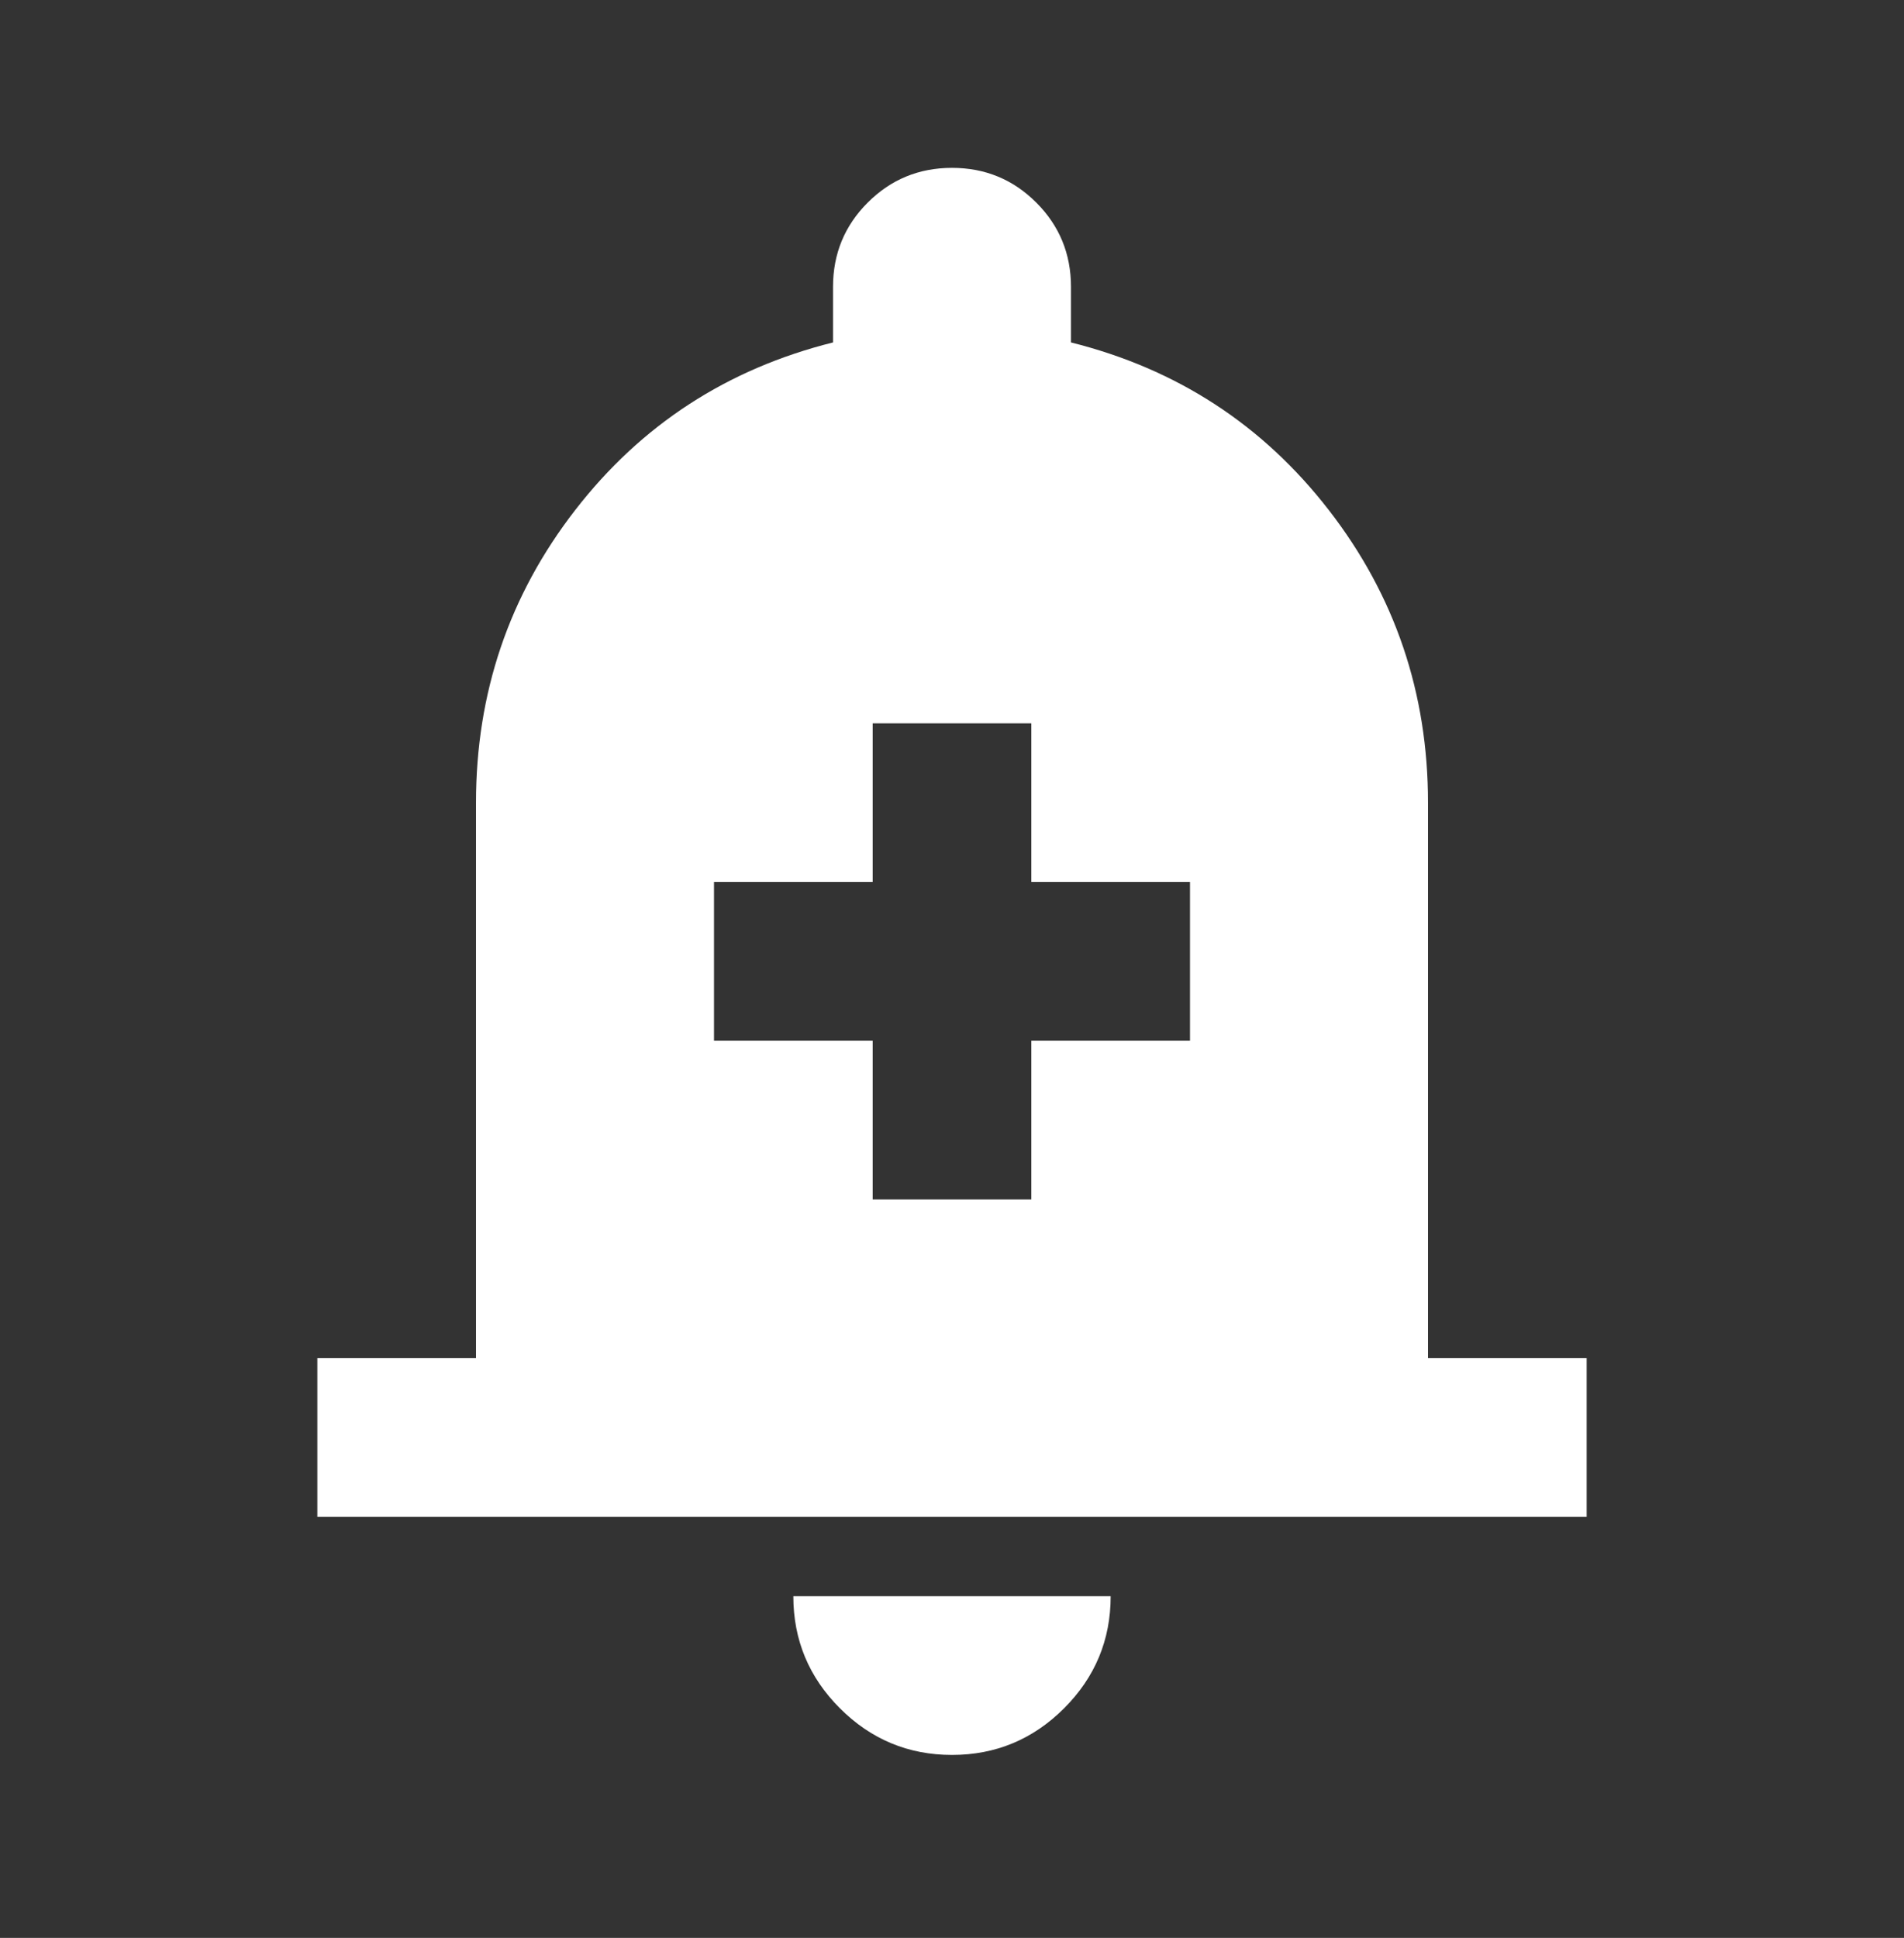 <svg width="57" height="58" viewBox="0 0 57 58" fill="none" xmlns="http://www.w3.org/2000/svg">
<rect x="0" y="0" width="57" height="58" fill="#333333" stroke="none"/>
<mask id="mask0_15_10315" style="mask-type:alpha" maskUnits="userSpaceOnUse" x="0" y="0" width="57" height="58">
<rect y="0.274" width="57" height="57" fill="#D9D9D9"/>
</mask>
<g mask="url(#mask0_15_10315)">
<path d="M9.5 45.399V40.649H14.25V24.024C14.25 20.739 15.24 17.82 17.219 15.267C19.198 12.713 21.771 11.041 24.938 10.249V8.587C24.938 7.597 25.284 6.756 25.977 6.063C26.669 5.371 27.51 5.024 28.5 5.024C29.49 5.024 30.331 5.371 31.023 6.063C31.716 6.756 32.062 7.597 32.062 8.587V10.249C35.229 11.041 37.802 12.713 39.781 15.267C41.76 17.82 42.75 20.739 42.75 24.024V40.649H47.5V45.399H9.5ZM28.5 52.524C27.194 52.524 26.076 52.059 25.145 51.129C24.215 50.199 23.75 49.081 23.75 47.774H33.25C33.25 49.081 32.785 50.199 31.855 51.129C30.924 52.059 29.806 52.524 28.5 52.524ZM26.125 35.899H30.875V31.149H35.625V26.399H30.875V21.649H26.125V26.399H21.375V31.149H26.125V35.899Z" fill="white"/>
</g>
</svg>
